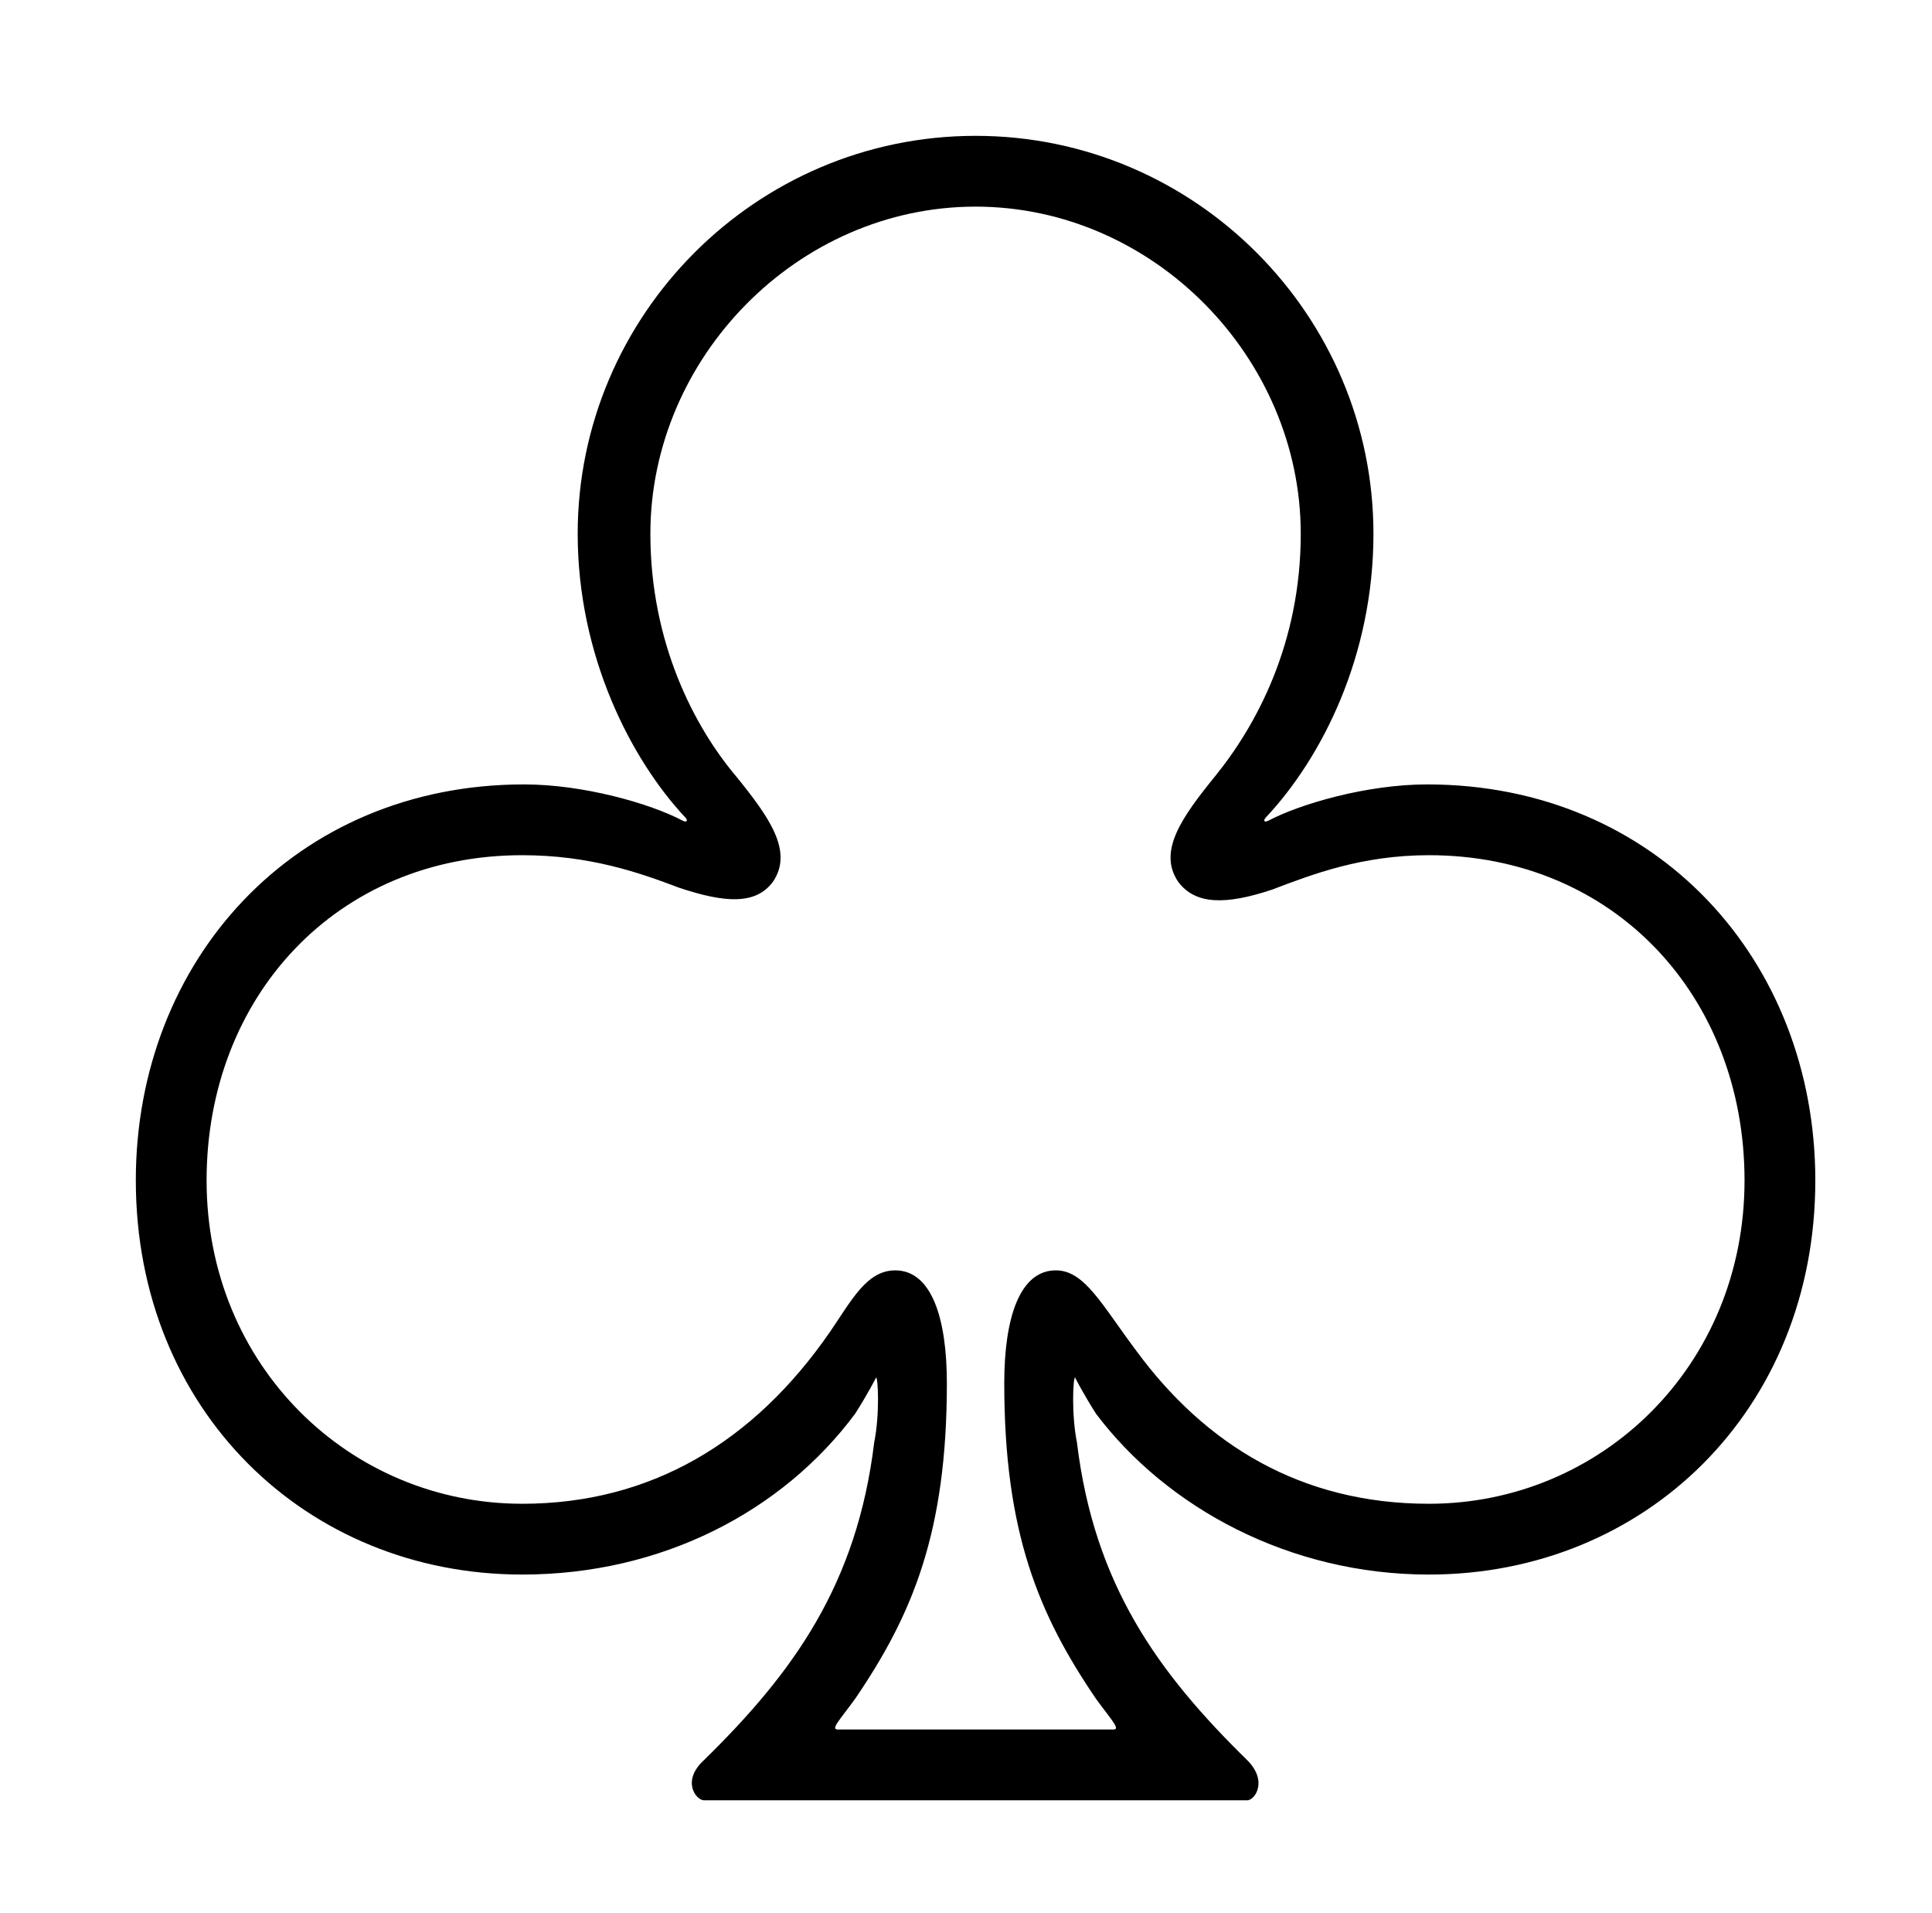 <?xml version="1.0" standalone="no"?>
<!DOCTYPE svg PUBLIC "-//W3C//DTD SVG 1.1//EN" "http://www.w3.org/Graphics/SVG/1.1/DTD/svg11.dtd" >
<svg xmlns="http://www.w3.org/2000/svg" xmlns:xlink="http://www.w3.org/1999/xlink" version="1.1" viewBox="-10 0 1010 1000">
   <path fill="currentColor"
d="M345 464c-21 -8 -47 -17 -82 -17c-97 0 -165 74 -165 170c0 97 75 169 165 169c67 0 121 -32 161 -90c11 -16 19 -32 34 -32c19 0 27 25 27 59c0 78 -18 121 -48 165c-8 11 -13 16 -9 16h144c4 0 -1 -5 -9 -16c-30 -44 -48 -87 -48 -165c0 -34 8 -59 27 -59
c15 0 24 18 42 42c36 49 86 80 153 80c90 0 165 -72 165 -169c0 -96 -68 -170 -165 -170c-35 0 -61 10 -82 18c-24 8 -40 8 -49 -4c-11 -16 2 -34 19 -55c22 -27 45 -70 45 -127c0 -92 -77 -171 -170 -171s-170 79 -170 171c0 57 23 101 45 127c17 21 30 39 19 55
c-9 12 -25 11 -49 3zM61 617c0 -115 83 -207 203 -207c31 0 66 10 83 19c2 1 3 0 1 -2c-28 -30 -56 -84 -56 -148c0 -114 93 -208 208 -208s208 94 208 208c0 64 -27 117 -56 148c-2 2 -1 3 1 2c17 -9 52 -19 83 -19c120 0 203 92 203 207c0 120 -89 206 -202 206
c-73 0 -137 -35 -174 -84c-7 -11 -11 -19 -11 -19c-1 0 -2 19 1 34c9 74 42 120 89 166c11 11 4 21 0 21h-284c-4 0 -12 -10 0 -21c47 -46 80 -92 89 -166c3 -15 2 -34 1 -34c0 0 -4 8 -11 19c-38 51 -101 84 -174 84c-113 0 -202 -86 -202 -206z" />
</svg>

